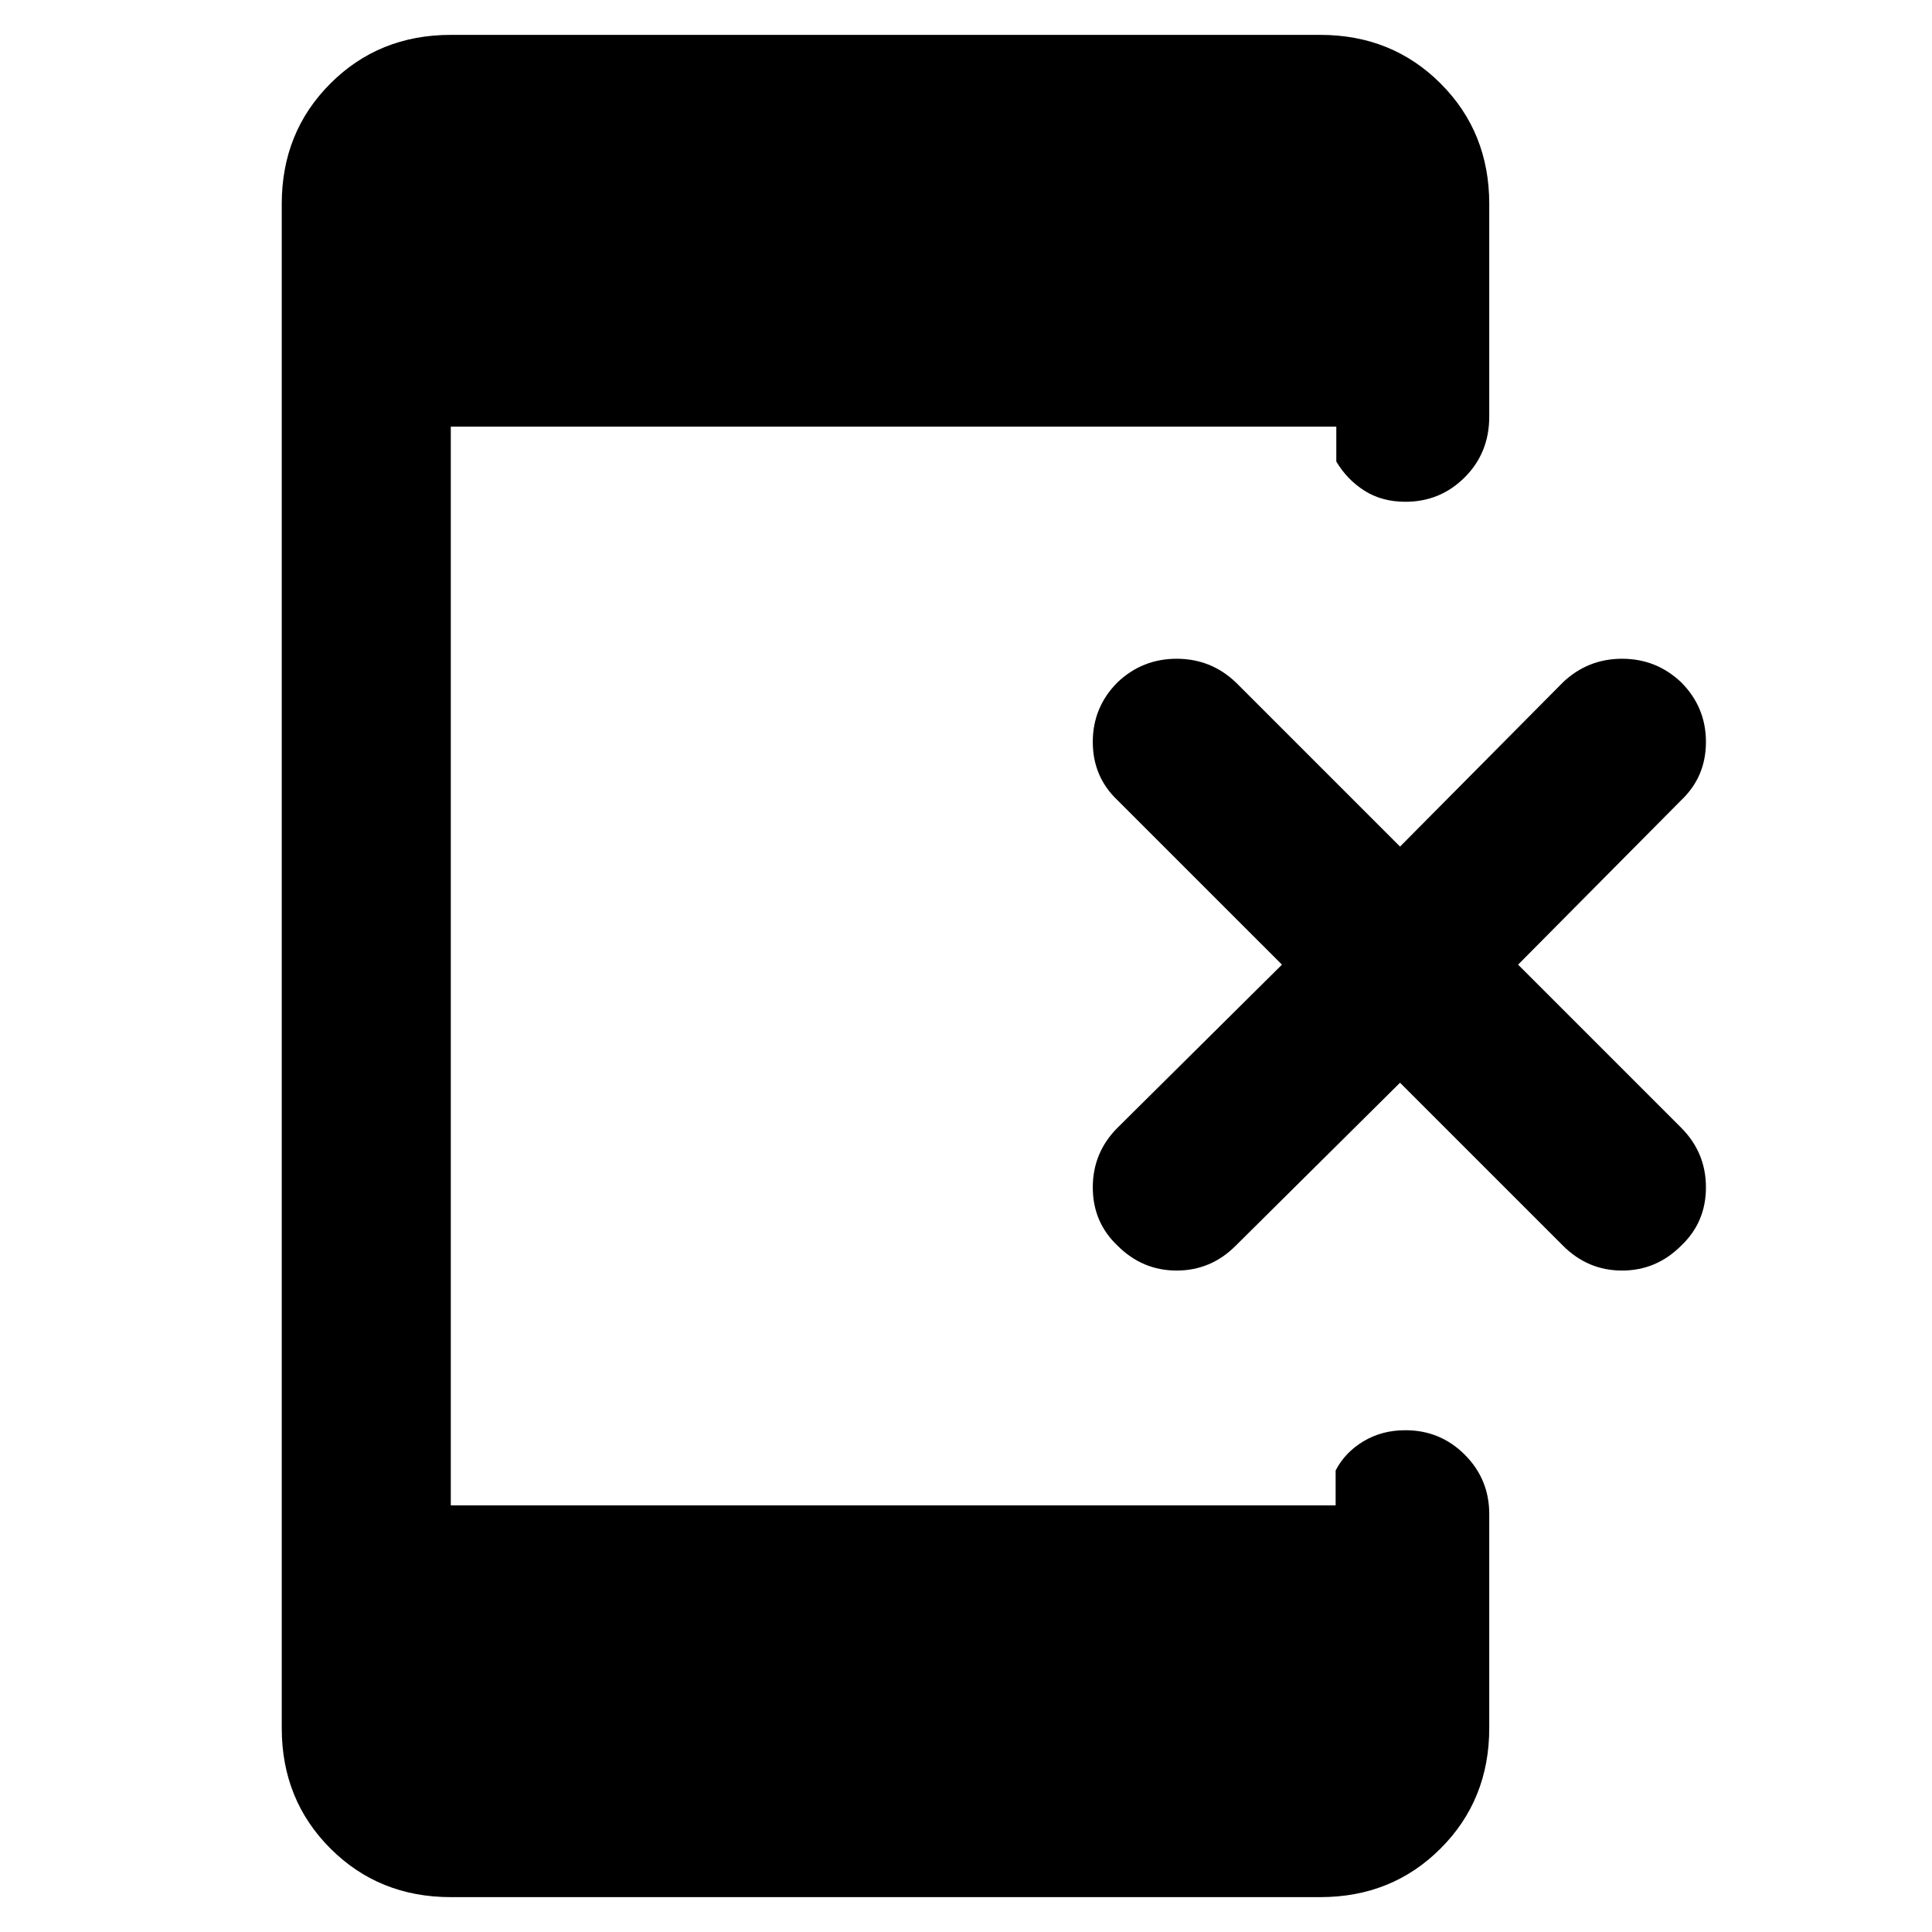 <svg xmlns="http://www.w3.org/2000/svg" height="40" viewBox="0 -960 960 960" width="40"><path d="M695.67-422 614-341q-12.33 12.33-29.33 12.33T555.33-341Q543-352.67 543-370t12.33-29.67l81.67-81-81.67-81.66Q543-574 543-591.33q0-17.34 12.33-29.67 12.34-11.67 29.34-11.67T614-621l81.67 81.67 81-81.67Q789-632.67 806-632.67T835.33-621q12.34 12.33 12.34 29.67 0 17.33-12.34 29l-81 81.66 81 81q12.34 12.34 12.34 29.67 0 17.33-12.34 29Q823-328.67 806-328.67T776.67-341l-81-81ZM224-17.33q-35.67 0-59.83-24.17Q140-65.67 140-101.33v-757.34q0-35.66 24.17-59.83 24.16-24.17 59.83-24.17h432q35.67 0 59.83 24.17Q740-894.33 740-858.67V-753q0 18-12.17 30.17-12.16 12.16-29.5 12.16-11.66 0-20.33-5.5-8.67-5.5-14-14.5V-748H224v536h439.67v-17.33q4.66-9 13.83-14.5t20.83-5.5q17.34 0 29.5 12.16Q740-225 740-207.67v106.34q0 35.66-24.17 59.83Q691.67-17.33 656-17.33H224Z"/></svg>
